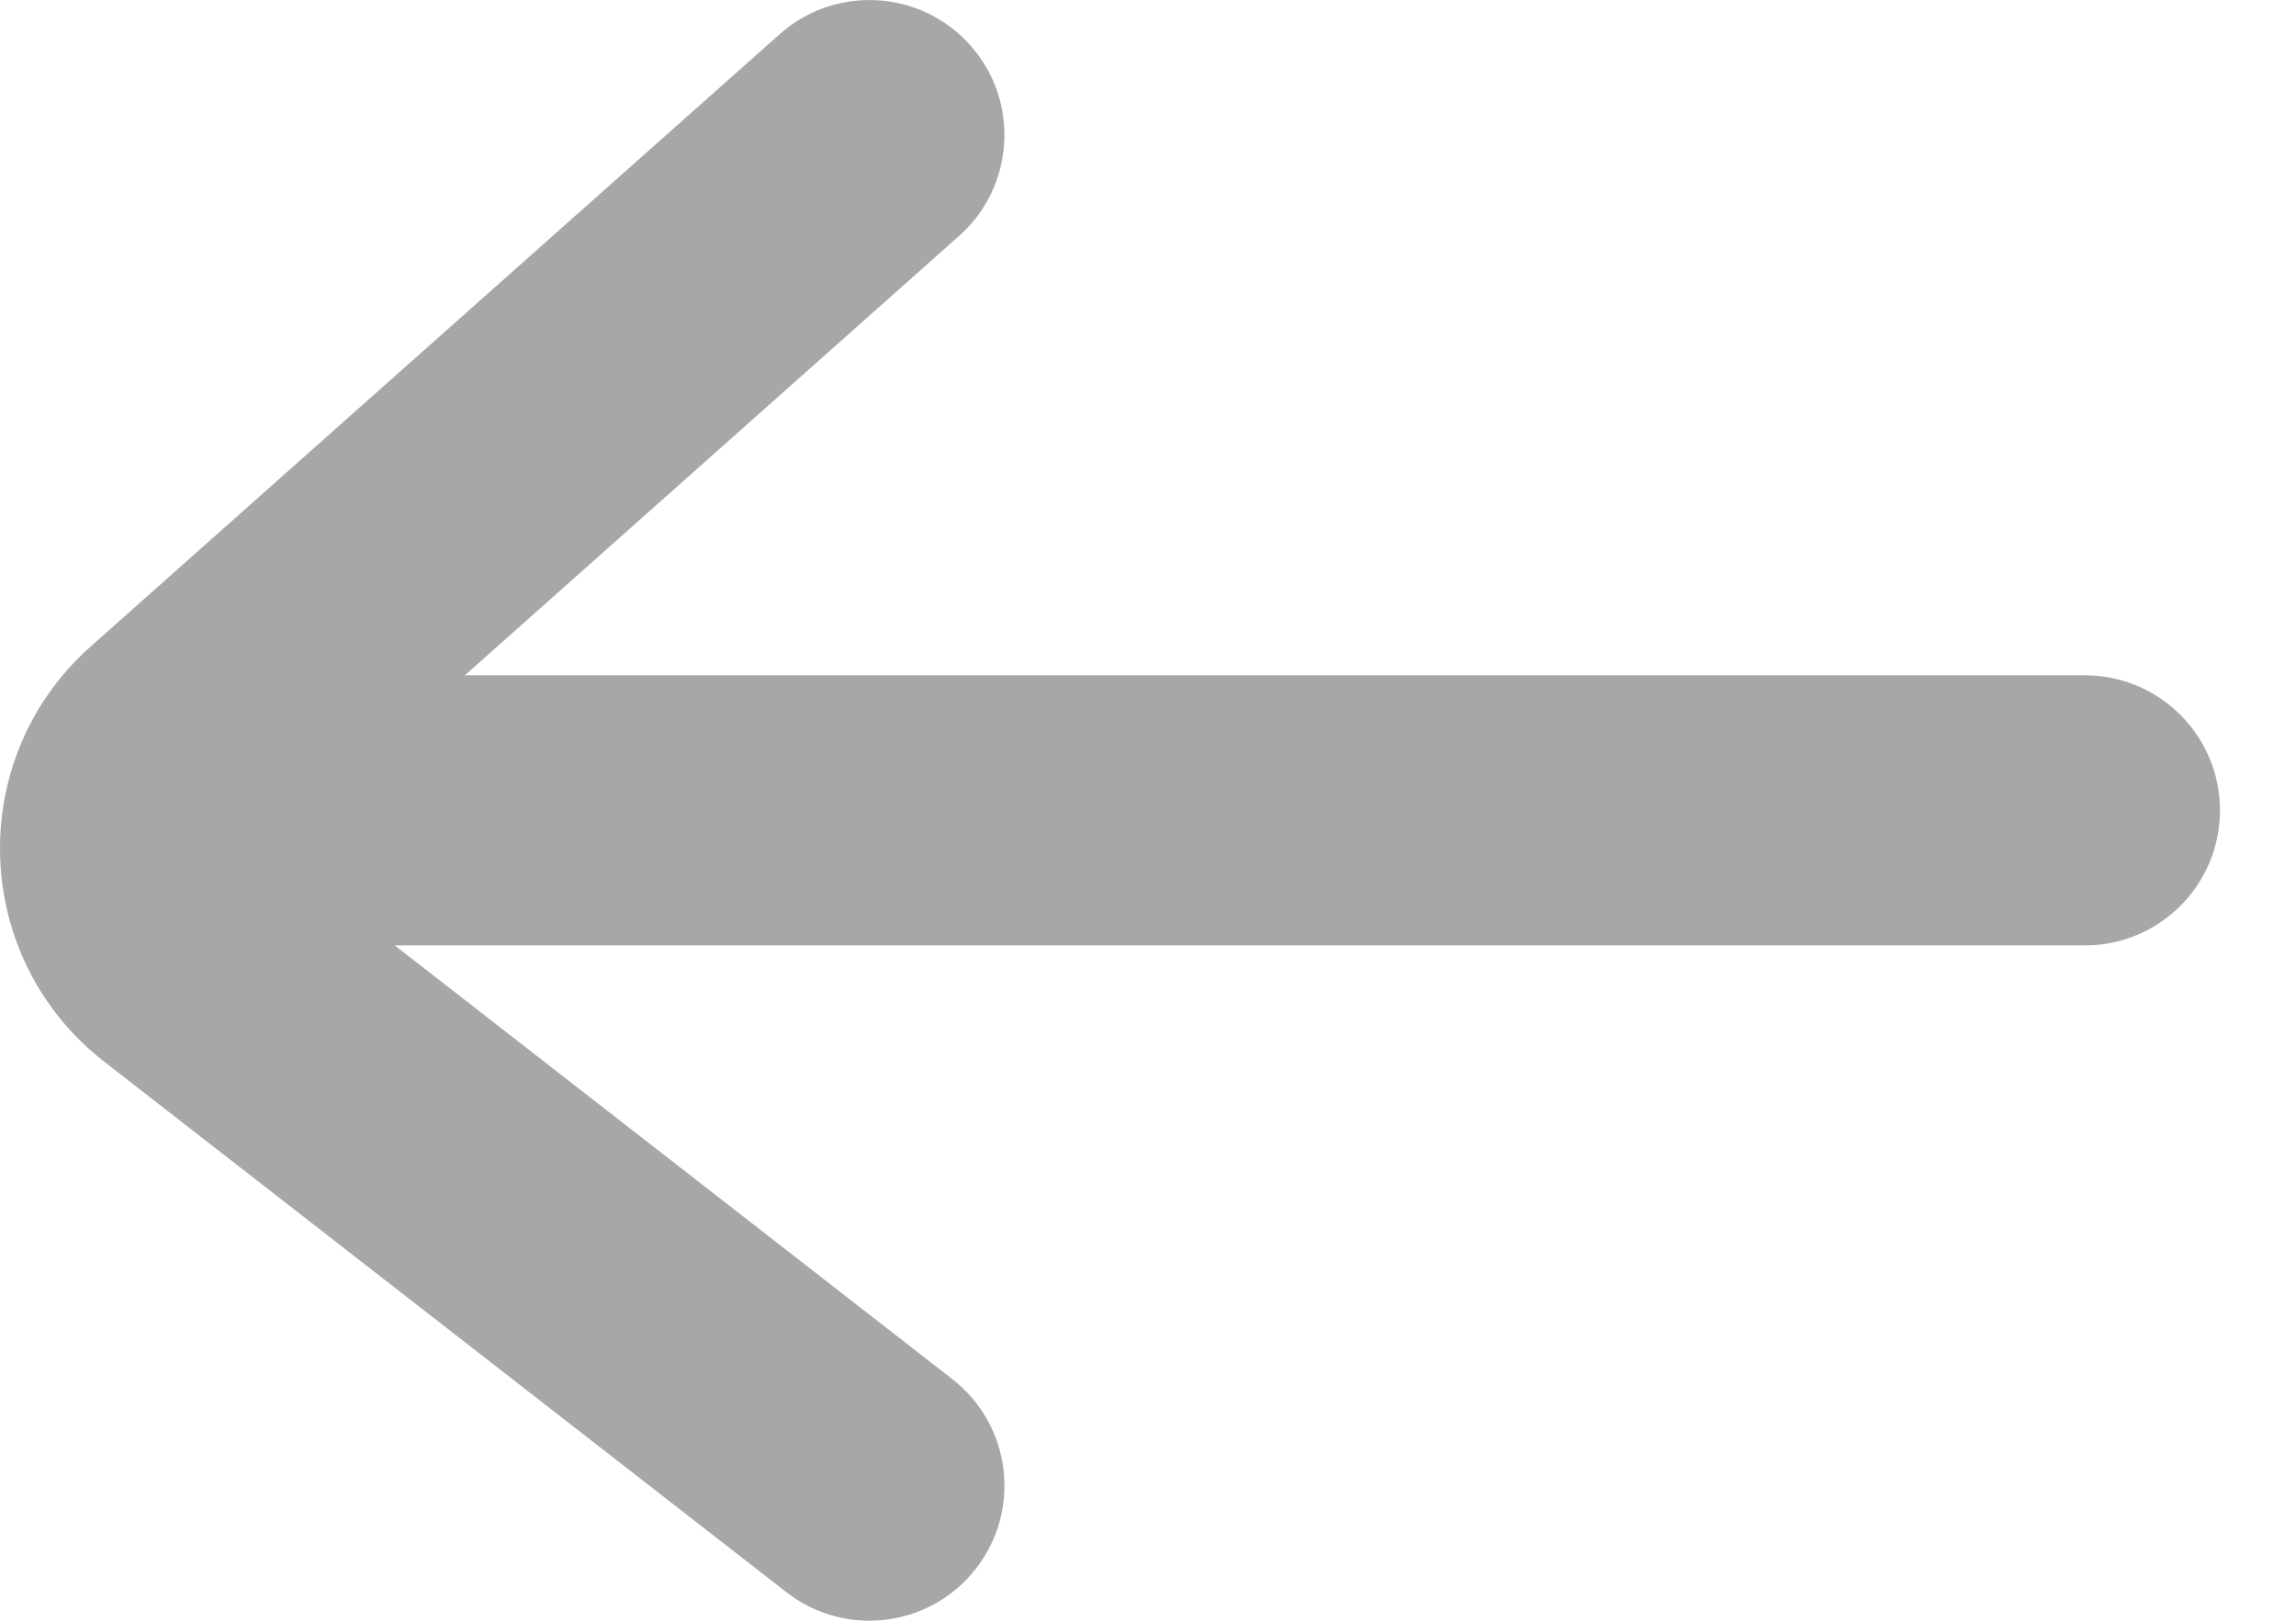 <svg width="17" height="12" viewBox="0 0 17 12" fill="none" xmlns="http://www.w3.org/2000/svg">
<path fill-rule="evenodd" clip-rule="evenodd" d="M0.671 4.787C-0.263 5.618 -0.215 7.093 0.772 7.861L5.823 11.789C6.259 12.128 6.887 12.05 7.226 11.614C7.566 11.178 7.487 10.55 7.051 10.211L2.923 7H15.437C15.989 7 16.437 6.552 16.437 6C16.437 5.448 15.989 5 15.437 5H3.442L7.101 1.747C7.514 1.381 7.551 0.748 7.185 0.336C6.818 -0.077 6.186 -0.114 5.773 0.253L0.671 4.787Z" fill="#A7A7A7"/>
</svg>
